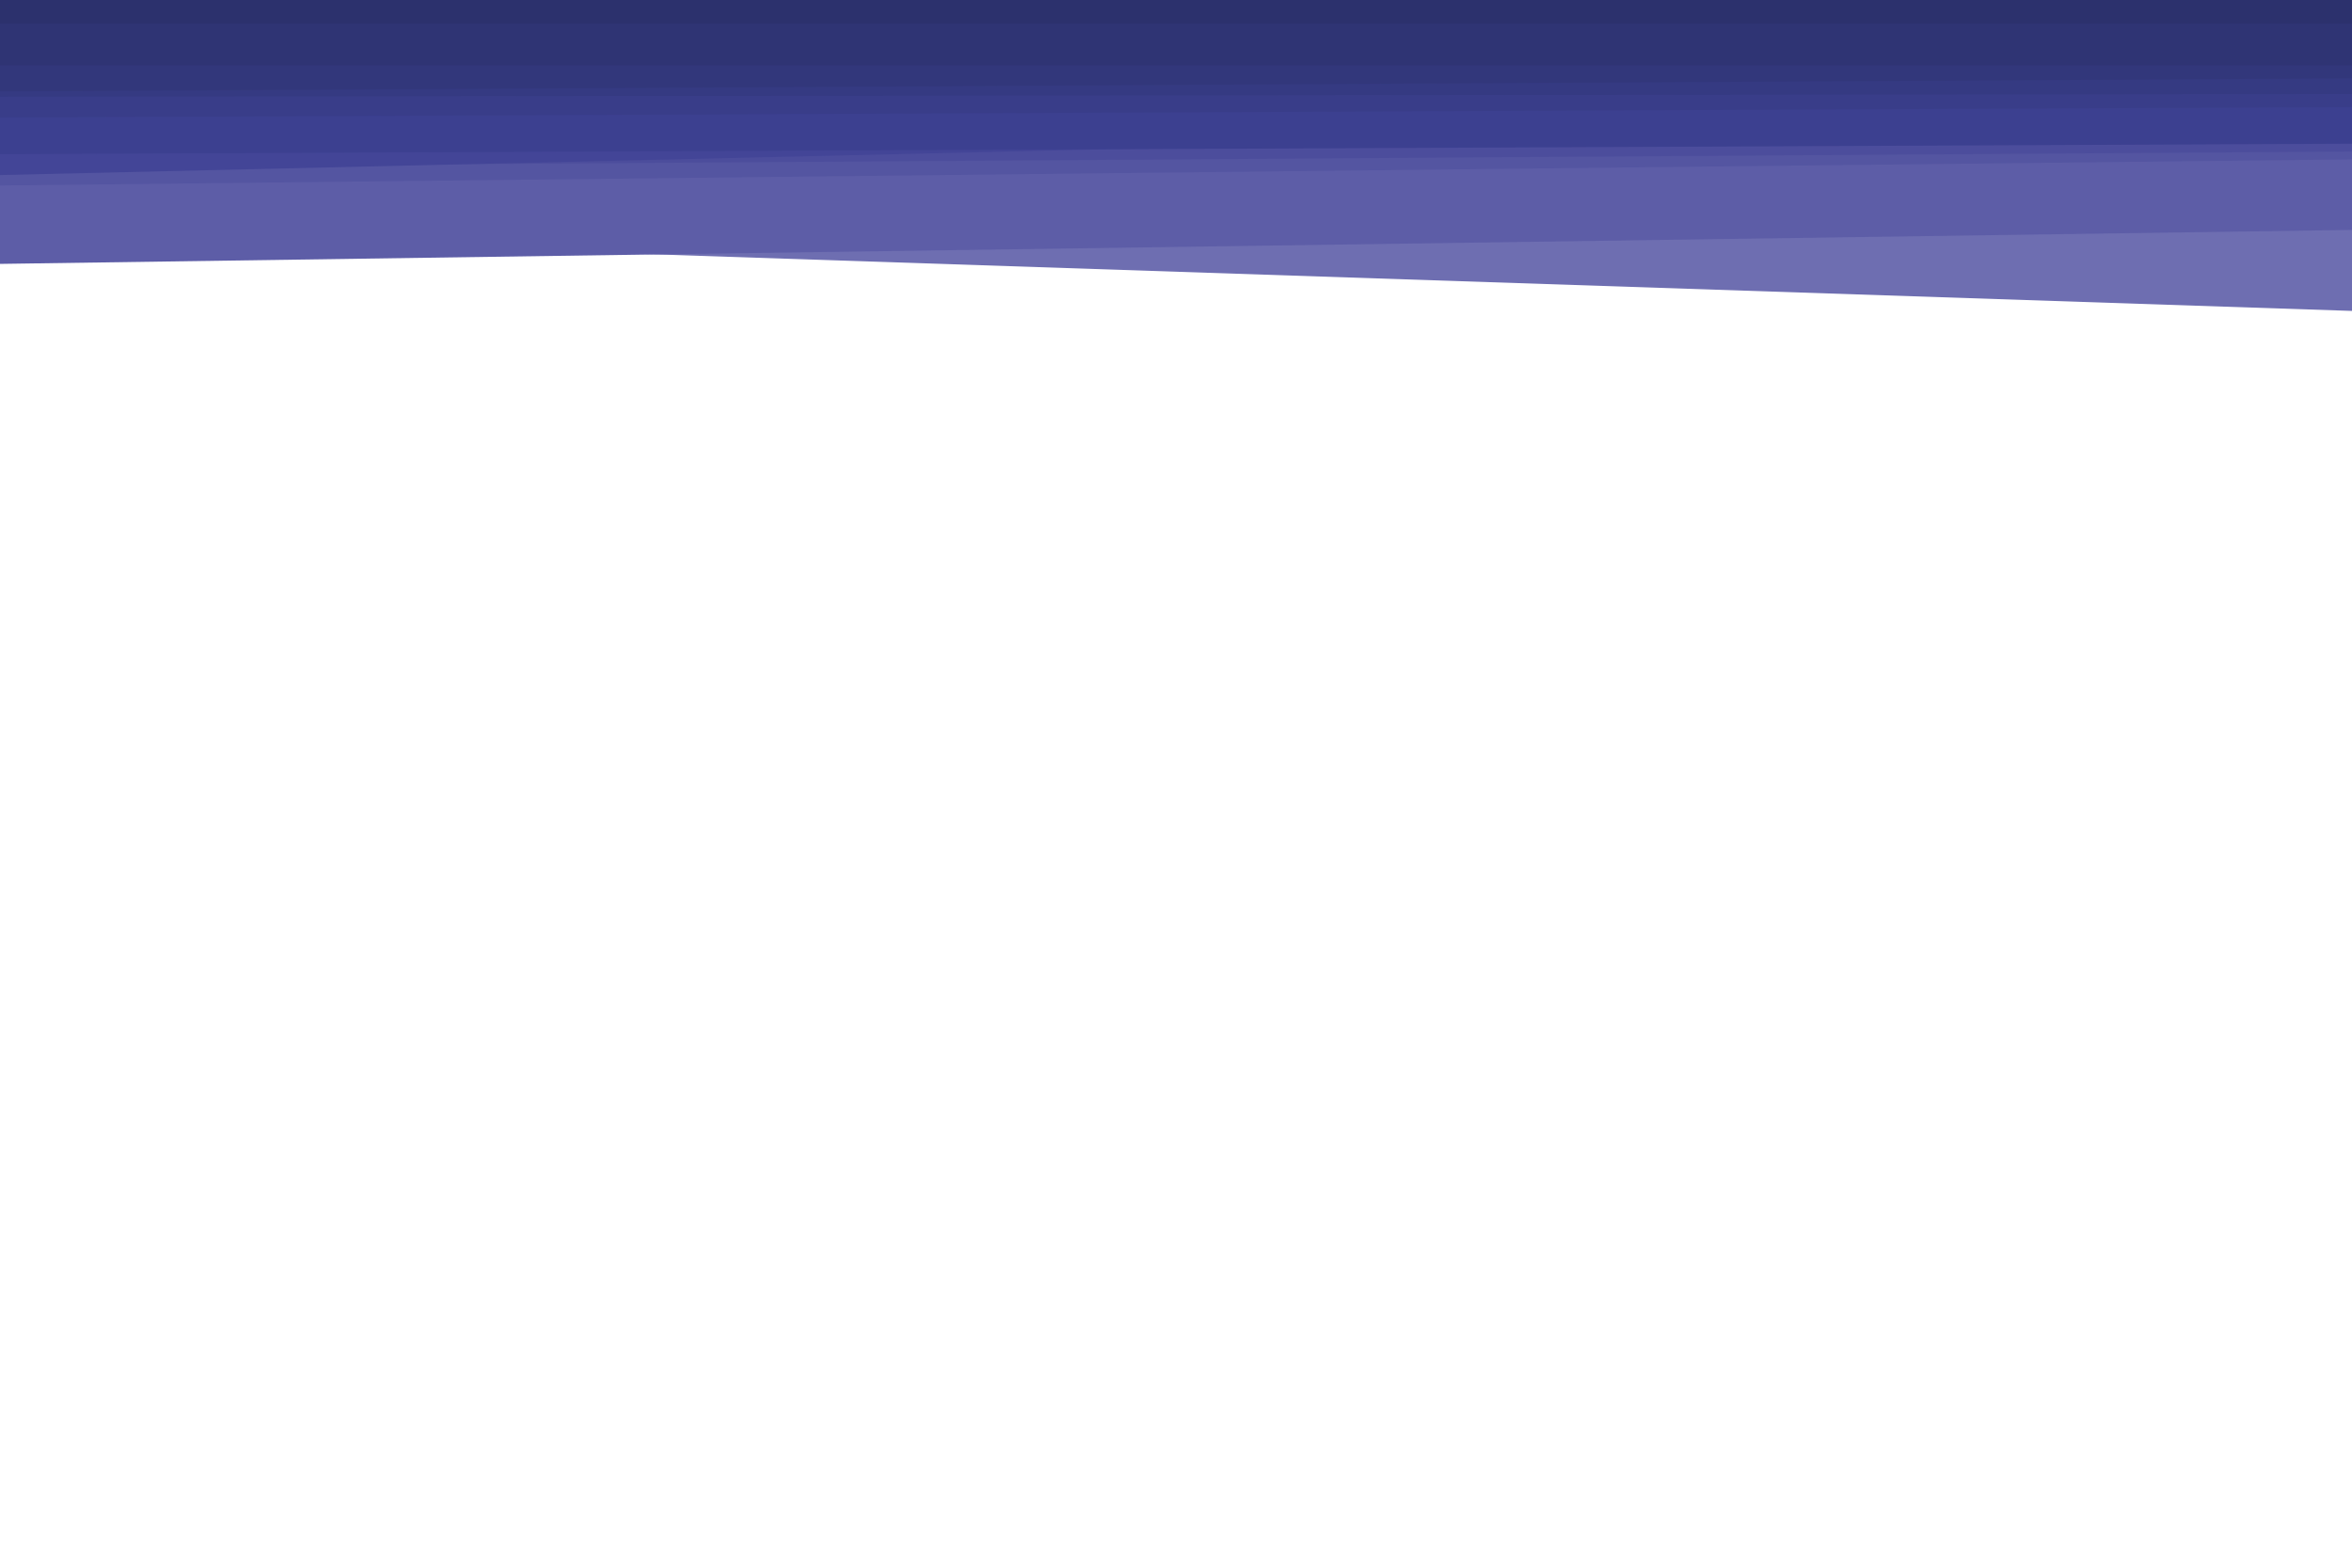 <svg id="visual" viewBox="0 0 900 600" width="900" height="600" xmlns="http://www.w3.org/2000/svg" xmlns:xlink="http://www.w3.org/1999/xlink" version="1.1"><path d="M0 89L900 119L900 0L0 0Z" fill="#6e6eb1"></path><path d="M0 77L900 68L900 0L0 0Z" fill="#6666ac"></path><path d="M0 101L900 88L900 0L0 0Z" fill="#5d5da7"></path><path d="M0 71L900 61L900 0L0 0Z" fill="#5455a1"></path><path d="M0 64L900 58L900 0L0 0Z" fill="#4c4d9c"></path><path d="M0 67L900 46L900 0L0 0Z" fill="#434597"></path><path d="M0 59L900 55L900 0L0 0Z" fill="#3c4090"></path><path d="M0 45L900 41L900 0L0 0Z" fill="#393d89"></path><path d="M0 37L900 36L900 0L0 0Z" fill="#353a82"></path><path d="M0 35L900 30L900 0L0 0Z" fill="#32377b"></path><path d="M0 25L900 25L900 0L0 0Z" fill="#2f3474"></path><path d="M0 9L900 9L900 0L0 0Z" fill="#2c316d"></path></svg>